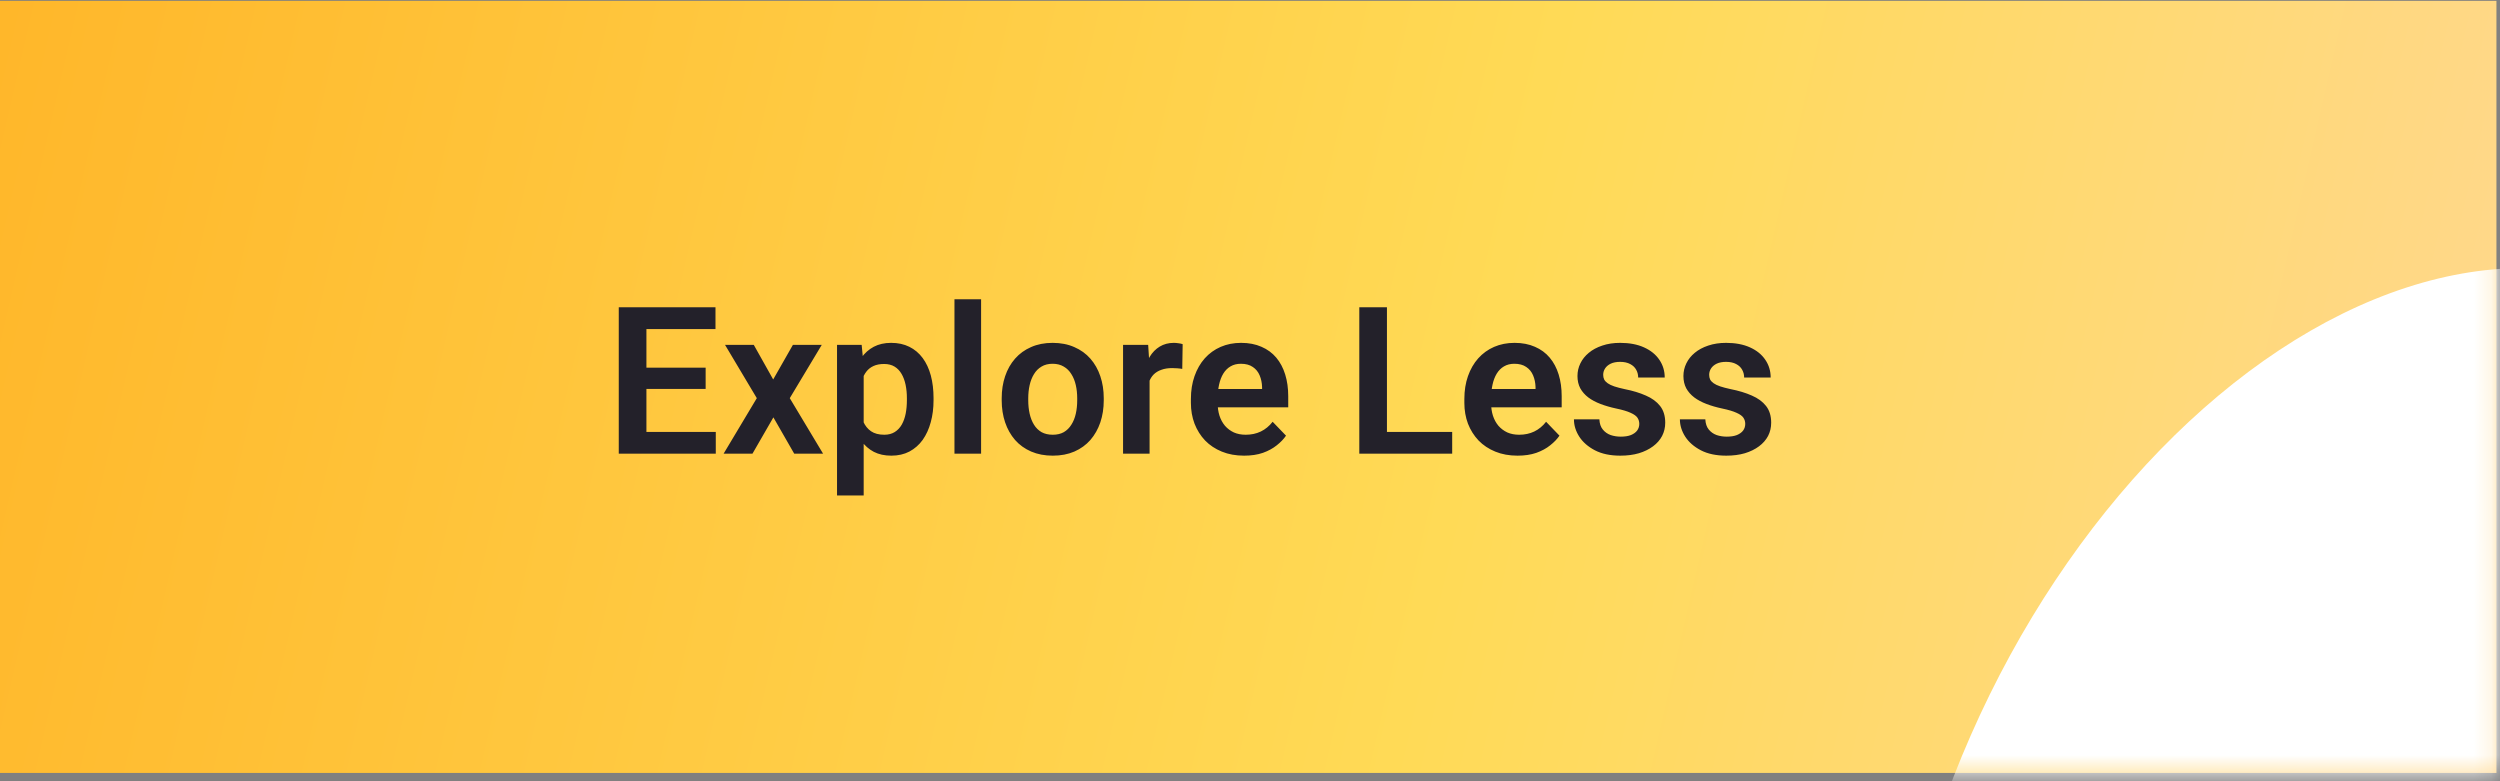 <svg width="144" height="45" viewBox="0 0 144 45" fill="none" xmlns="http://www.w3.org/2000/svg">
<rect x="0" y="0" width="144" height="45" fill="#808080" stroke="none"/>
<path d="M0 0.048H143.795V44.521H0V0.048Z" fill="url(#paint0_linear_2_2)"/>
<mask id="mask0_2_2" style="mask-type:alpha" maskUnits="userSpaceOnUse" x="0" y="0" width="144" height="45">
<path d="M0 0.048H143.795V44.521H0V0.048Z" fill="url(#paint1_linear_2_2)"/>
</mask>
<g mask="url(#mask0_2_2)">
<ellipse cx="136.579" cy="52.513" rx="25.201" ry="38.947" transform="rotate(23.716 136.579 52.513)" fill="white"/>
</g>
<path d="M41.229 24.879V26.13H36.747V24.879H41.229ZM37.234 17.699V26.13H35.641V17.699H37.234ZM40.645 21.179V22.401H36.747V21.179H40.645ZM41.212 17.699V18.955H36.747V17.699H41.212ZM43.418 19.865L44.536 21.857L45.671 19.865H47.333L45.491 22.934L47.408 26.13H45.746L44.547 24.04L43.343 26.13H41.681L43.592 22.934L41.762 19.865H43.418ZM49.748 21.069V28.539H48.213V19.865H49.632L49.748 21.069ZM53.772 22.934V23.055C53.772 23.511 53.718 23.933 53.61 24.323C53.506 24.709 53.351 25.047 53.147 25.337C52.942 25.622 52.687 25.846 52.382 26.009C52.081 26.167 51.734 26.246 51.34 26.246C50.954 26.246 50.618 26.173 50.332 26.026C50.047 25.875 49.805 25.663 49.608 25.389C49.412 25.115 49.253 24.796 49.134 24.433C49.018 24.067 48.931 23.667 48.873 23.235V22.847C48.931 22.387 49.018 21.971 49.134 21.596C49.253 21.218 49.412 20.892 49.608 20.617C49.805 20.339 50.045 20.125 50.327 19.975C50.612 19.824 50.946 19.749 51.328 19.749C51.726 19.749 52.075 19.824 52.377 19.975C52.681 20.125 52.938 20.341 53.147 20.623C53.355 20.905 53.511 21.241 53.616 21.631C53.72 22.021 53.772 22.455 53.772 22.934ZM52.237 23.055V22.934C52.237 22.656 52.212 22.399 52.162 22.163C52.112 21.924 52.035 21.716 51.931 21.538C51.826 21.357 51.691 21.216 51.525 21.115C51.359 21.015 51.158 20.965 50.923 20.965C50.688 20.965 50.485 21.003 50.315 21.081C50.145 21.158 50.006 21.268 49.898 21.411C49.79 21.553 49.705 21.723 49.643 21.92C49.585 22.113 49.547 22.328 49.527 22.563V23.524C49.562 23.81 49.63 24.067 49.73 24.294C49.831 24.522 49.977 24.704 50.17 24.839C50.367 24.974 50.622 25.041 50.935 25.041C51.17 25.041 51.371 24.989 51.537 24.885C51.703 24.781 51.838 24.638 51.942 24.457C52.046 24.271 52.122 24.059 52.168 23.82C52.214 23.58 52.237 23.326 52.237 23.055ZM56.511 17.236V26.13H54.977V17.236H56.511ZM57.698 23.061V22.939C57.698 22.48 57.764 22.057 57.895 21.671C58.026 21.281 58.217 20.944 58.468 20.658C58.719 20.372 59.026 20.15 59.389 19.992C59.752 19.83 60.165 19.749 60.628 19.749C61.099 19.749 61.516 19.83 61.879 19.992C62.246 20.15 62.555 20.372 62.806 20.658C63.056 20.944 63.248 21.281 63.379 21.671C63.51 22.057 63.576 22.48 63.576 22.939V23.061C63.576 23.517 63.51 23.939 63.379 24.329C63.248 24.715 63.056 25.053 62.806 25.343C62.555 25.628 62.248 25.85 61.885 26.009C61.522 26.167 61.107 26.246 60.64 26.246C60.177 26.246 59.762 26.167 59.395 26.009C59.028 25.85 58.719 25.628 58.468 25.343C58.217 25.053 58.026 24.715 57.895 24.329C57.764 23.939 57.698 23.517 57.698 23.061ZM59.227 22.939V23.061C59.227 23.335 59.254 23.592 59.308 23.831C59.362 24.071 59.445 24.281 59.557 24.462C59.669 24.644 59.814 24.787 59.991 24.891C60.173 24.991 60.389 25.041 60.64 25.041C60.887 25.041 61.099 24.991 61.277 24.891C61.454 24.787 61.599 24.644 61.711 24.462C61.827 24.281 61.912 24.071 61.966 23.831C62.02 23.592 62.047 23.335 62.047 23.061V22.939C62.047 22.669 62.02 22.416 61.966 22.181C61.912 21.942 61.827 21.731 61.711 21.55C61.599 21.364 61.453 21.22 61.271 21.115C61.093 21.007 60.879 20.953 60.628 20.953C60.381 20.953 60.169 21.007 59.991 21.115C59.814 21.22 59.669 21.364 59.557 21.55C59.445 21.731 59.362 21.942 59.308 22.181C59.254 22.416 59.227 22.669 59.227 22.939ZM66.216 21.144V26.13H64.688V19.865H66.135L66.216 21.144ZM68.121 19.824L68.098 21.249C68.013 21.233 67.917 21.221 67.809 21.214C67.704 21.206 67.606 21.202 67.513 21.202C67.278 21.202 67.071 21.235 66.894 21.301C66.716 21.362 66.568 21.453 66.448 21.573C66.332 21.692 66.243 21.839 66.182 22.013C66.12 22.183 66.085 22.376 66.077 22.592L65.747 22.552C65.747 22.154 65.788 21.785 65.869 21.445C65.95 21.106 66.068 20.808 66.222 20.554C66.376 20.299 66.57 20.102 66.801 19.963C67.037 19.82 67.307 19.749 67.612 19.749C67.697 19.749 67.787 19.756 67.884 19.772C67.984 19.784 68.064 19.801 68.121 19.824ZM71.66 26.246C71.185 26.246 70.758 26.169 70.38 26.014C70.001 25.86 69.679 25.646 69.413 25.372C69.15 25.094 68.948 24.771 68.805 24.404C68.666 24.034 68.596 23.636 68.596 23.212V22.98C68.596 22.497 68.666 22.059 68.805 21.666C68.944 21.268 69.141 20.926 69.395 20.64C69.65 20.355 69.955 20.135 70.31 19.98C70.665 19.826 71.057 19.749 71.486 19.749C71.93 19.749 72.322 19.824 72.661 19.975C73.001 20.121 73.285 20.33 73.513 20.6C73.74 20.87 73.912 21.195 74.028 21.573C74.144 21.947 74.202 22.362 74.202 22.818V23.461H69.291V22.407H72.696V22.291C72.688 22.048 72.642 21.826 72.557 21.625C72.472 21.42 72.341 21.258 72.163 21.139C71.986 21.015 71.756 20.953 71.474 20.953C71.246 20.953 71.048 21.003 70.878 21.104C70.712 21.2 70.573 21.339 70.461 21.521C70.353 21.698 70.272 21.911 70.218 22.158C70.164 22.405 70.137 22.679 70.137 22.98V23.212C70.137 23.474 70.171 23.717 70.241 23.941C70.314 24.165 70.42 24.36 70.559 24.526C70.702 24.688 70.872 24.816 71.069 24.908C71.27 24.997 71.497 25.041 71.752 25.041C72.073 25.041 72.362 24.98 72.621 24.856C72.883 24.729 73.111 24.542 73.304 24.294L74.074 25.094C73.943 25.287 73.766 25.472 73.542 25.649C73.322 25.827 73.055 25.972 72.743 26.084C72.43 26.192 72.069 26.246 71.66 26.246ZM83.646 24.879V26.13H79.408V24.879H83.646ZM79.888 17.699V26.13H78.296V17.699H79.888ZM87.41 26.246C86.936 26.246 86.509 26.169 86.131 26.014C85.752 25.86 85.43 25.646 85.164 25.372C84.901 25.094 84.698 24.771 84.555 24.404C84.417 24.034 84.347 23.636 84.347 23.212V22.98C84.347 22.497 84.417 22.059 84.555 21.666C84.695 21.268 84.891 20.926 85.146 20.64C85.401 20.355 85.706 20.135 86.061 19.98C86.416 19.826 86.808 19.749 87.237 19.749C87.681 19.749 88.072 19.824 88.412 19.975C88.752 20.121 89.036 20.33 89.263 20.6C89.491 20.87 89.663 21.195 89.779 21.573C89.895 21.947 89.953 22.362 89.953 22.818V23.461H85.042V22.407H88.447V22.291C88.439 22.048 88.393 21.826 88.308 21.625C88.223 21.42 88.092 21.258 87.914 21.139C87.737 21.015 87.507 20.953 87.225 20.953C86.997 20.953 86.799 21.003 86.629 21.104C86.463 21.2 86.324 21.339 86.212 21.521C86.104 21.698 86.022 21.911 85.969 22.158C85.914 22.405 85.887 22.679 85.887 22.98V23.212C85.887 23.474 85.922 23.717 85.992 23.941C86.065 24.165 86.171 24.36 86.31 24.526C86.453 24.688 86.623 24.816 86.82 24.908C87.02 24.997 87.248 25.041 87.503 25.041C87.823 25.041 88.113 24.98 88.372 24.856C88.634 24.729 88.862 24.542 89.055 24.294L89.825 25.094C89.694 25.287 89.516 25.472 89.292 25.649C89.072 25.827 88.806 25.972 88.493 26.084C88.18 26.192 87.82 26.246 87.41 26.246ZM94.423 24.416C94.423 24.285 94.388 24.167 94.319 24.063C94.249 23.959 94.118 23.864 93.925 23.779C93.736 23.69 93.458 23.607 93.091 23.53C92.767 23.461 92.468 23.374 92.194 23.27C91.919 23.165 91.684 23.04 91.487 22.893C91.29 22.743 91.136 22.567 91.024 22.366C90.916 22.162 90.862 21.926 90.862 21.66C90.862 21.401 90.918 21.158 91.03 20.93C91.141 20.698 91.304 20.496 91.516 20.322C91.728 20.145 91.987 20.006 92.292 19.905C92.597 19.801 92.941 19.749 93.323 19.749C93.855 19.749 94.313 19.836 94.695 20.009C95.081 20.183 95.376 20.422 95.581 20.727C95.786 21.029 95.888 21.368 95.888 21.747H94.359C94.359 21.581 94.321 21.43 94.243 21.295C94.17 21.16 94.056 21.052 93.902 20.971C93.747 20.886 93.552 20.843 93.317 20.843C93.105 20.843 92.925 20.878 92.778 20.947C92.635 21.017 92.527 21.108 92.454 21.22C92.381 21.332 92.344 21.455 92.344 21.59C92.344 21.691 92.363 21.781 92.402 21.862C92.444 21.94 92.512 22.011 92.605 22.077C92.697 22.142 92.823 22.202 92.981 22.256C93.143 22.31 93.342 22.362 93.578 22.413C94.045 22.505 94.452 22.629 94.799 22.783C95.151 22.934 95.425 23.134 95.622 23.385C95.819 23.636 95.917 23.957 95.917 24.347C95.917 24.625 95.857 24.879 95.737 25.111C95.618 25.339 95.444 25.538 95.216 25.707C94.989 25.877 94.716 26.011 94.4 26.107C94.083 26.2 93.726 26.246 93.329 26.246C92.753 26.246 92.267 26.144 91.869 25.939C91.472 25.731 91.171 25.468 90.966 25.151C90.761 24.831 90.659 24.499 90.659 24.155H92.124C92.136 24.399 92.201 24.594 92.321 24.74C92.441 24.887 92.591 24.993 92.773 25.059C92.958 25.121 93.153 25.151 93.357 25.151C93.589 25.151 93.784 25.121 93.942 25.059C94.101 24.993 94.22 24.906 94.301 24.798C94.382 24.686 94.423 24.559 94.423 24.416ZM100.526 24.416C100.526 24.285 100.492 24.167 100.422 24.063C100.353 23.959 100.221 23.864 100.028 23.779C99.839 23.69 99.561 23.607 99.195 23.53C98.87 23.461 98.571 23.374 98.297 23.27C98.023 23.165 97.787 23.04 97.591 22.893C97.394 22.743 97.239 22.567 97.127 22.366C97.019 22.162 96.965 21.926 96.965 21.66C96.965 21.401 97.021 21.158 97.133 20.93C97.245 20.698 97.407 20.496 97.619 20.322C97.832 20.145 98.09 20.006 98.395 19.905C98.7 19.801 99.044 19.749 99.426 19.749C99.959 19.749 100.416 19.836 100.799 20.009C101.185 20.183 101.48 20.422 101.684 20.727C101.889 21.029 101.991 21.368 101.991 21.747H100.463C100.463 21.581 100.424 21.43 100.347 21.295C100.273 21.16 100.16 21.052 100.005 20.971C99.851 20.886 99.656 20.843 99.42 20.843C99.208 20.843 99.028 20.878 98.882 20.947C98.739 21.017 98.631 21.108 98.558 21.22C98.484 21.332 98.448 21.455 98.448 21.59C98.448 21.691 98.467 21.781 98.505 21.862C98.548 21.94 98.615 22.011 98.708 22.077C98.801 22.142 98.926 22.202 99.085 22.256C99.247 22.31 99.445 22.362 99.681 22.413C100.148 22.505 100.555 22.629 100.903 22.783C101.254 22.934 101.528 23.134 101.725 23.385C101.922 23.636 102.02 23.957 102.02 24.347C102.02 24.625 101.961 24.879 101.841 25.111C101.721 25.339 101.547 25.538 101.32 25.707C101.092 25.877 100.82 26.011 100.503 26.107C100.187 26.2 99.829 26.246 99.432 26.246C98.857 26.246 98.37 26.144 97.973 25.939C97.575 25.731 97.274 25.468 97.069 25.151C96.865 24.831 96.762 24.499 96.762 24.155H98.227C98.239 24.399 98.305 24.594 98.424 24.74C98.544 24.887 98.695 24.993 98.876 25.059C99.061 25.121 99.256 25.151 99.461 25.151C99.692 25.151 99.887 25.121 100.046 25.059C100.204 24.993 100.324 24.906 100.405 24.798C100.486 24.686 100.526 24.559 100.526 24.416Z" fill="#23212A"/>
<defs>
<linearGradient id="paint0_linear_2_2" x1="-4.077" y1="9.684" x2="168.626" y2="49.339" gradientUnits="userSpaceOnUse">
<stop stop-color="#FFB629"/>
<stop offset="0.507" stop-color="#FFDA56"/>
<stop offset="1" stop-color="#FFD7A6"/>
</linearGradient>
<linearGradient id="paint1_linear_2_2" x1="-4.077" y1="9.684" x2="168.626" y2="49.339" gradientUnits="userSpaceOnUse">
<stop stop-color="#FFB629"/>
<stop offset="0.507" stop-color="#FFDA56"/>
<stop offset="1" stop-color="#FFD7A6"/>
</linearGradient>
</defs>
</svg>
